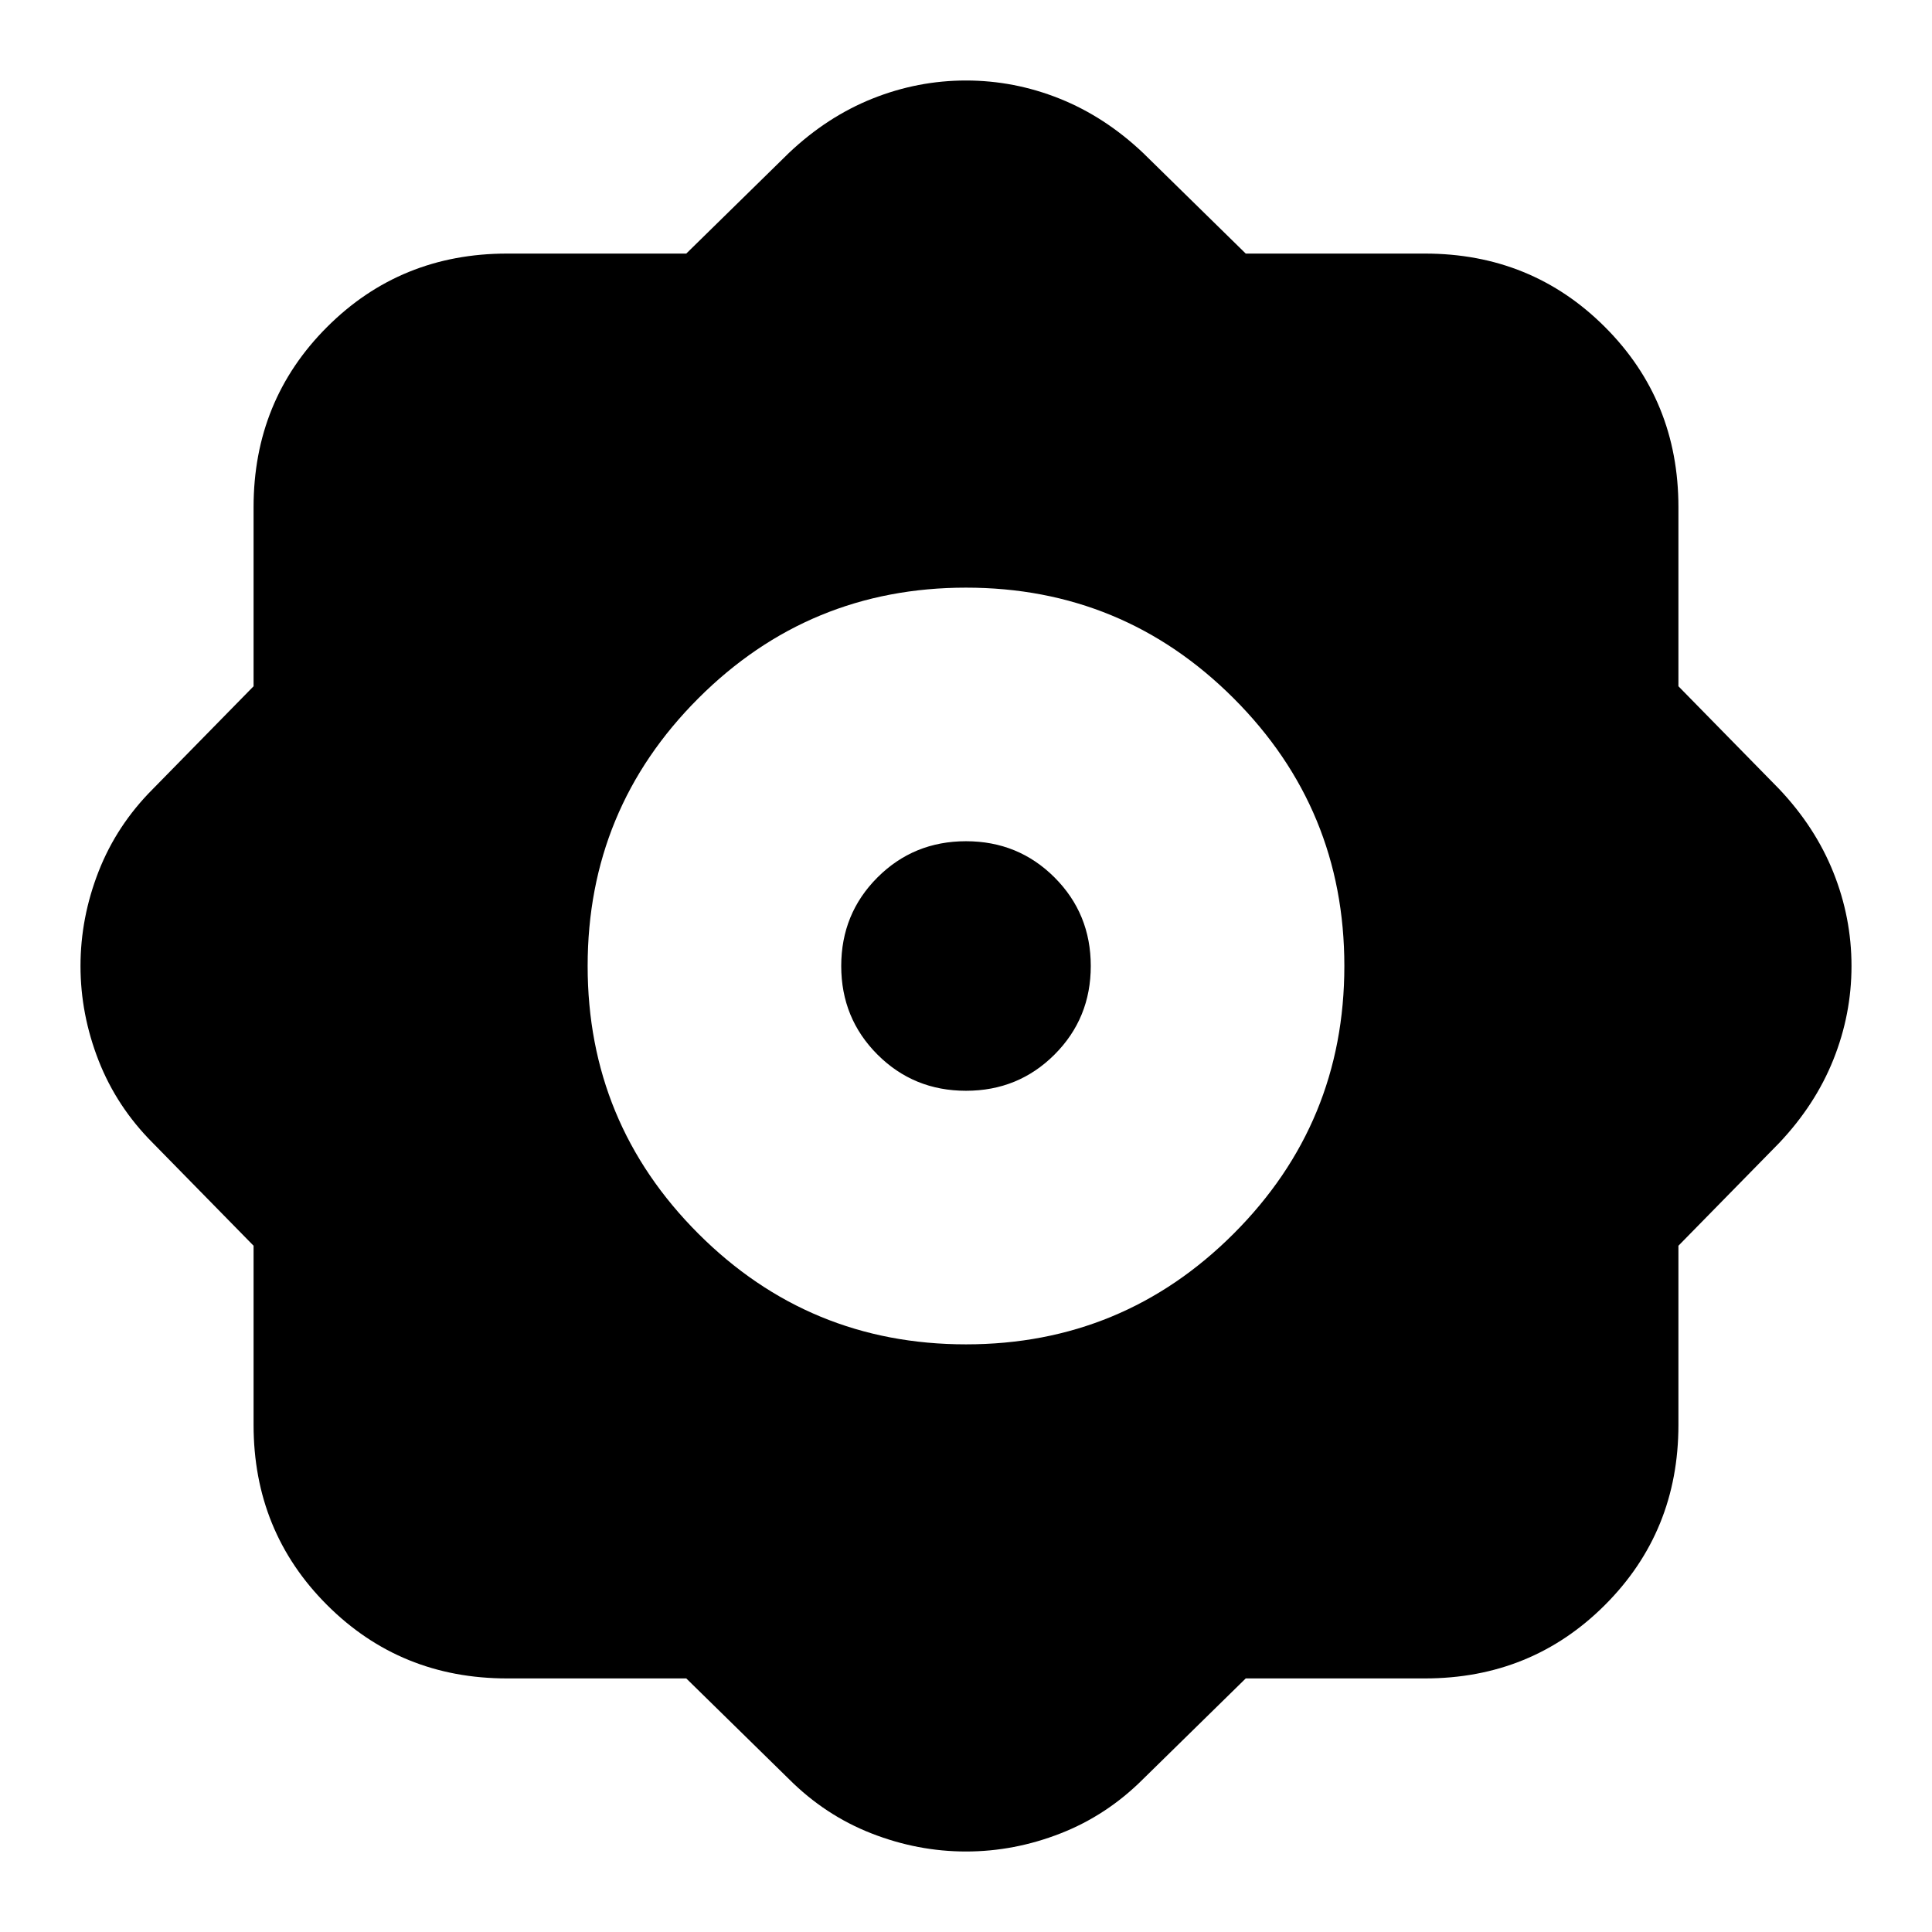 <svg xmlns="http://www.w3.org/2000/svg" height="24" viewBox="0 -960 960 960" width="24"><path d="M341-126h-89q-53 0-89.5-36.5T126-252v-89l-50-51q-18-18-27-41t-9-47q0-24 9-47t27-41l50-51v-89q0-53 36.5-89.5T252-834h89l51-50q19-18 41.5-27t46.5-9q24 0 46.5 9t41.5 27l51 50h89q53 0 89.5 36.5T834-708v89l50 51q18 19 27 41.5t9 46.5q0 24-9 46.5T884-392l-50 51v89q0 53-36.5 89.5T708-126h-89l-51 50q-18 18-41 27t-47 9q-24 0-47-9t-41-27l-51-50Zm139-166q78 0 133-55t55-133q0-78-55-133t-133-55q-78 0-133 55t-55 133q0 78 55 133t133 55Zm0-126q-26 0-44-18t-18-44q0-26 18-44t44-18q26 0 44 18t18 44q0 26-18 44t-44 18Z"/></svg>